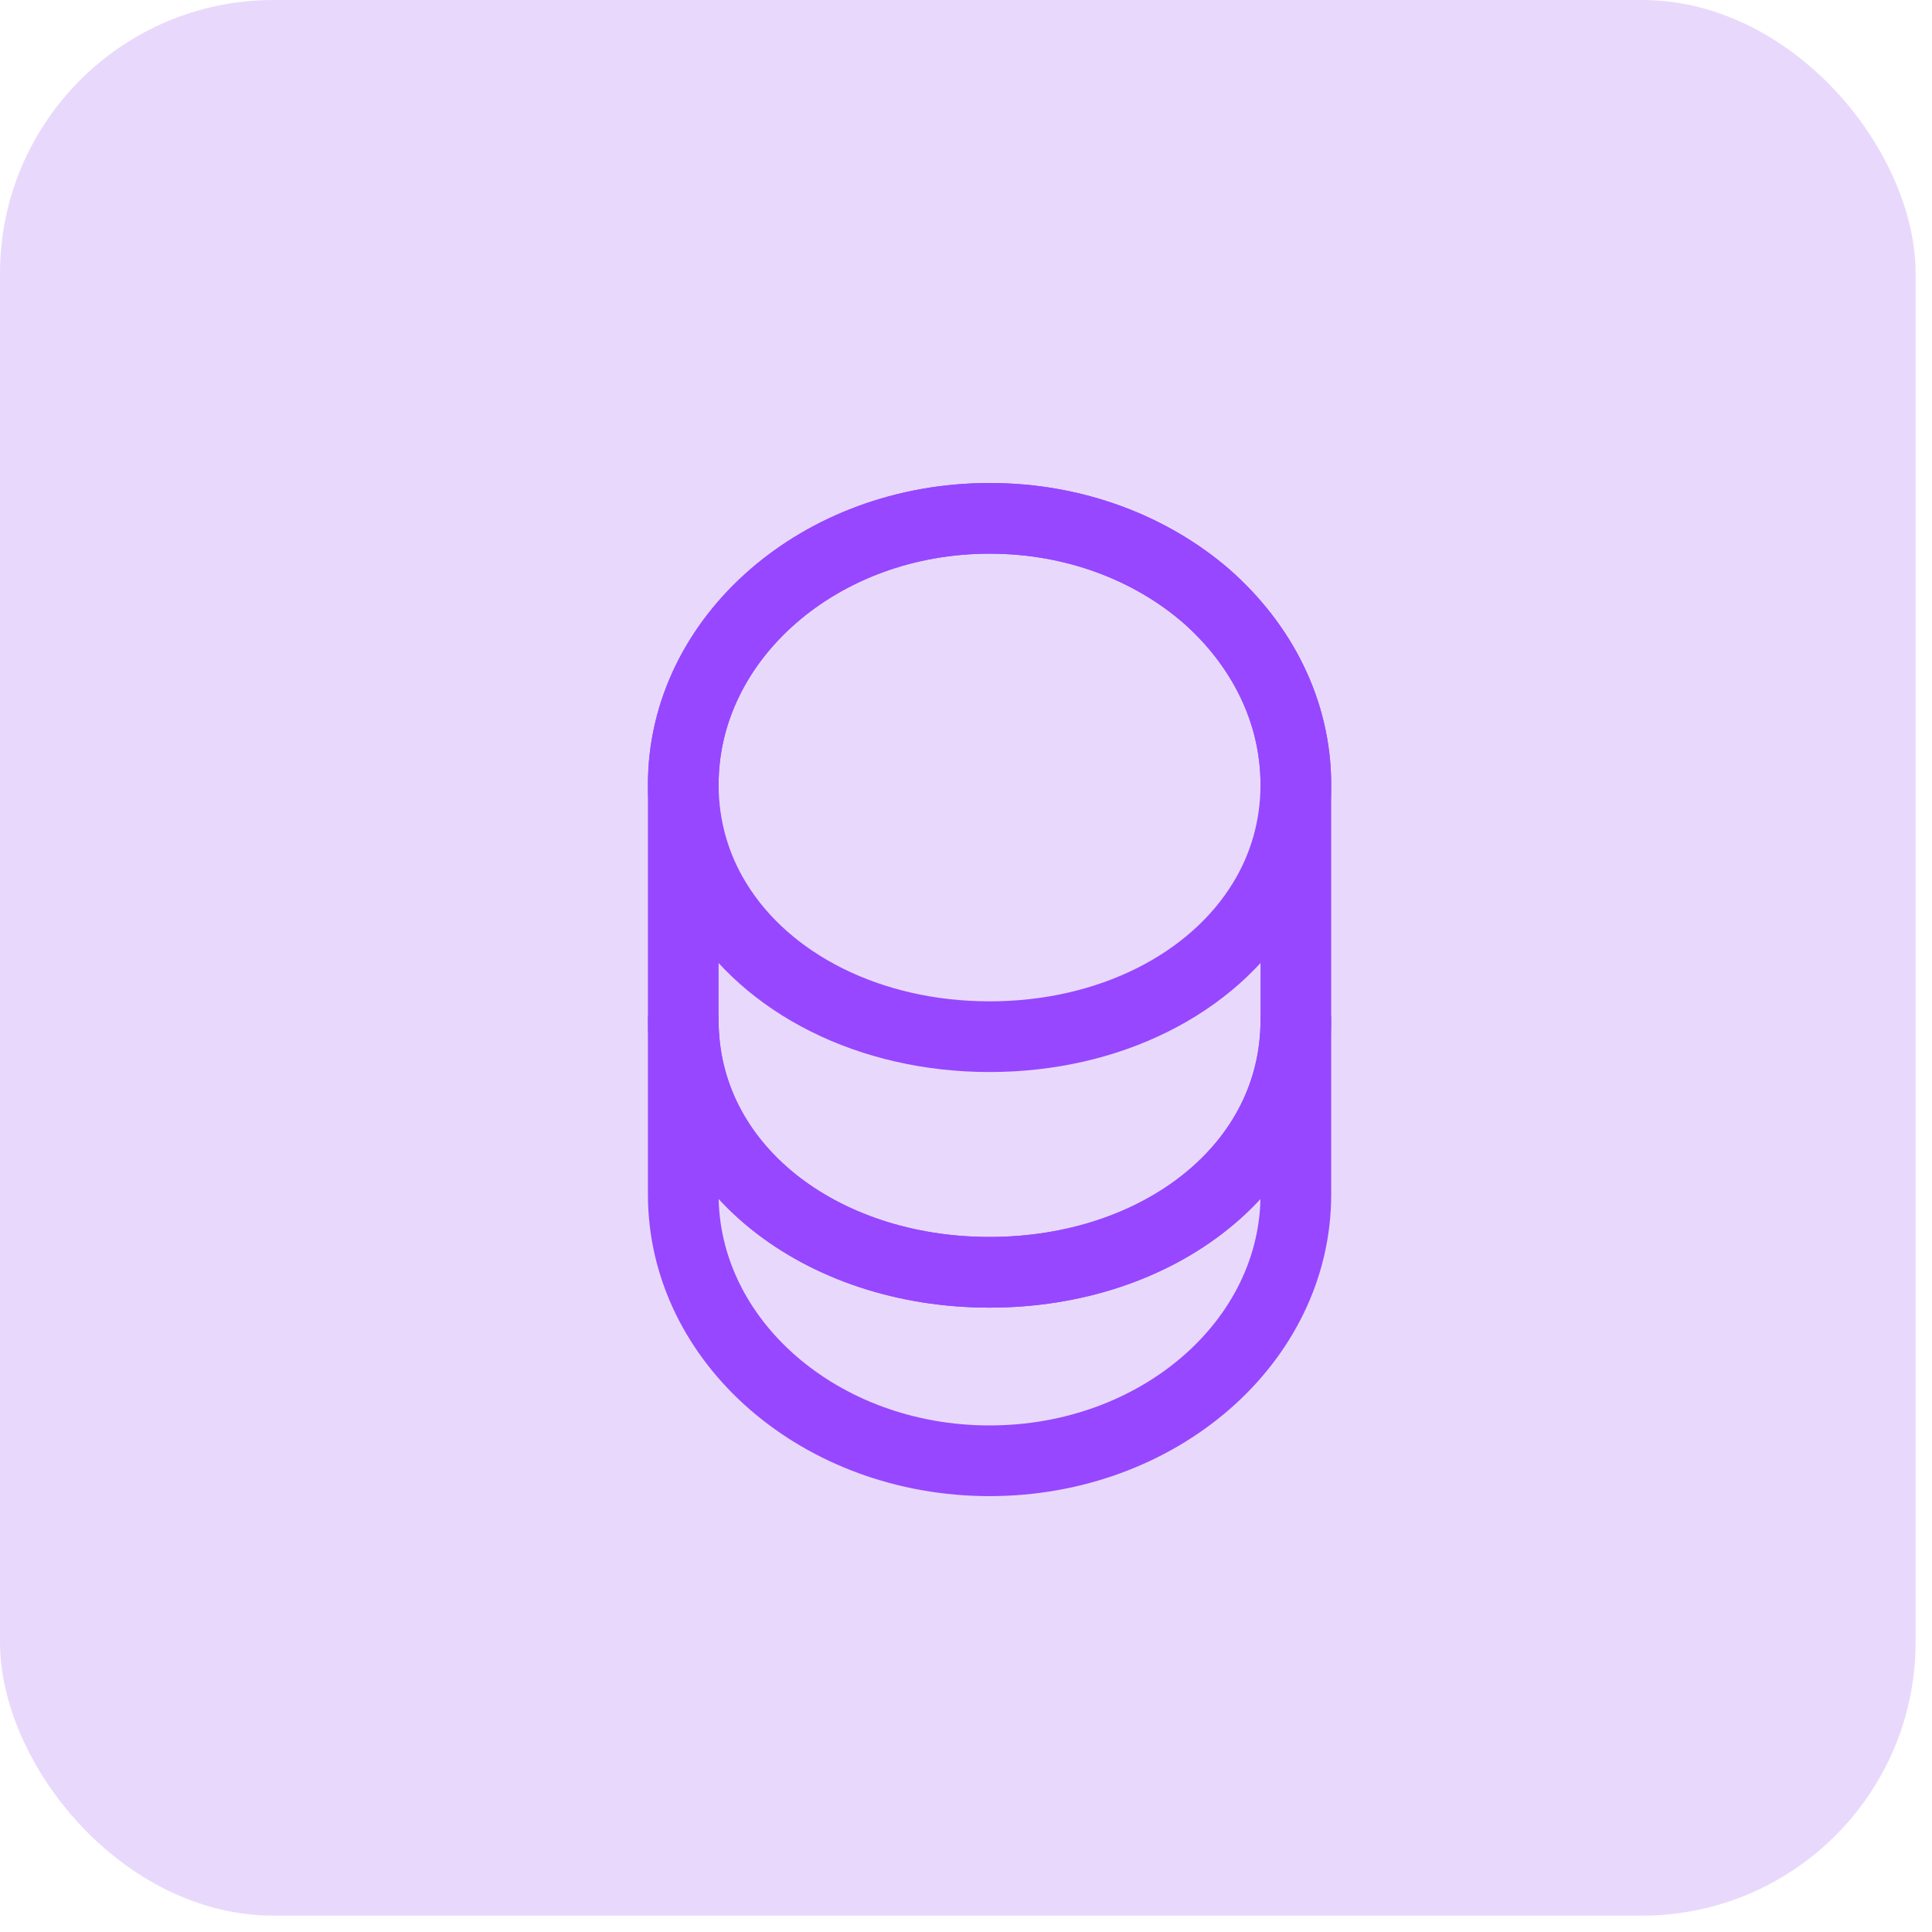 <svg width="41" height="41" viewBox="0 0 41 41" fill="none" xmlns="http://www.w3.org/2000/svg">
<rect width="40.652" height="40.652" rx="5.804" fill="#E8D9FC"/>
<path d="M27.5 21.65V25.35C27.5 28.47 24.59 31 21 31C17.41 31 14.5 28.47 14.5 25.35V21.65C14.5 24.77 17.41 27 21 27C24.59 27 27.5 24.77 27.5 21.65Z" stroke="#9747FF" stroke-width="1.5" stroke-linecap="round" stroke-linejoin="round"/>
<path d="M27.5 16.65C27.5 17.56 27.25 18.4 26.81 19.12C25.74 20.88 23.54 22 21 22C18.46 22 16.26 20.88 15.19 19.12C14.75 18.4 14.5 17.56 14.5 16.65C14.5 15.09 15.23 13.68 16.4 12.66C17.58 11.63 19.2 11 21 11C22.8 11 24.42 11.63 25.6 12.65C26.77 13.68 27.5 15.09 27.5 16.65Z" stroke="#9747FF" stroke-width="1.5" stroke-linecap="round" stroke-linejoin="round"/>
<path d="M27.5 16.65V21.65C27.5 24.77 24.59 27 21 27C17.41 27 14.5 24.77 14.5 21.65V16.65C14.5 13.53 17.41 11 21 11C22.8 11 24.42 11.63 25.6 12.65C26.77 13.68 27.5 15.09 27.5 16.65Z" stroke="#9747FF" stroke-width="1.5" stroke-linecap="round" stroke-linejoin="round"/>
</svg>
